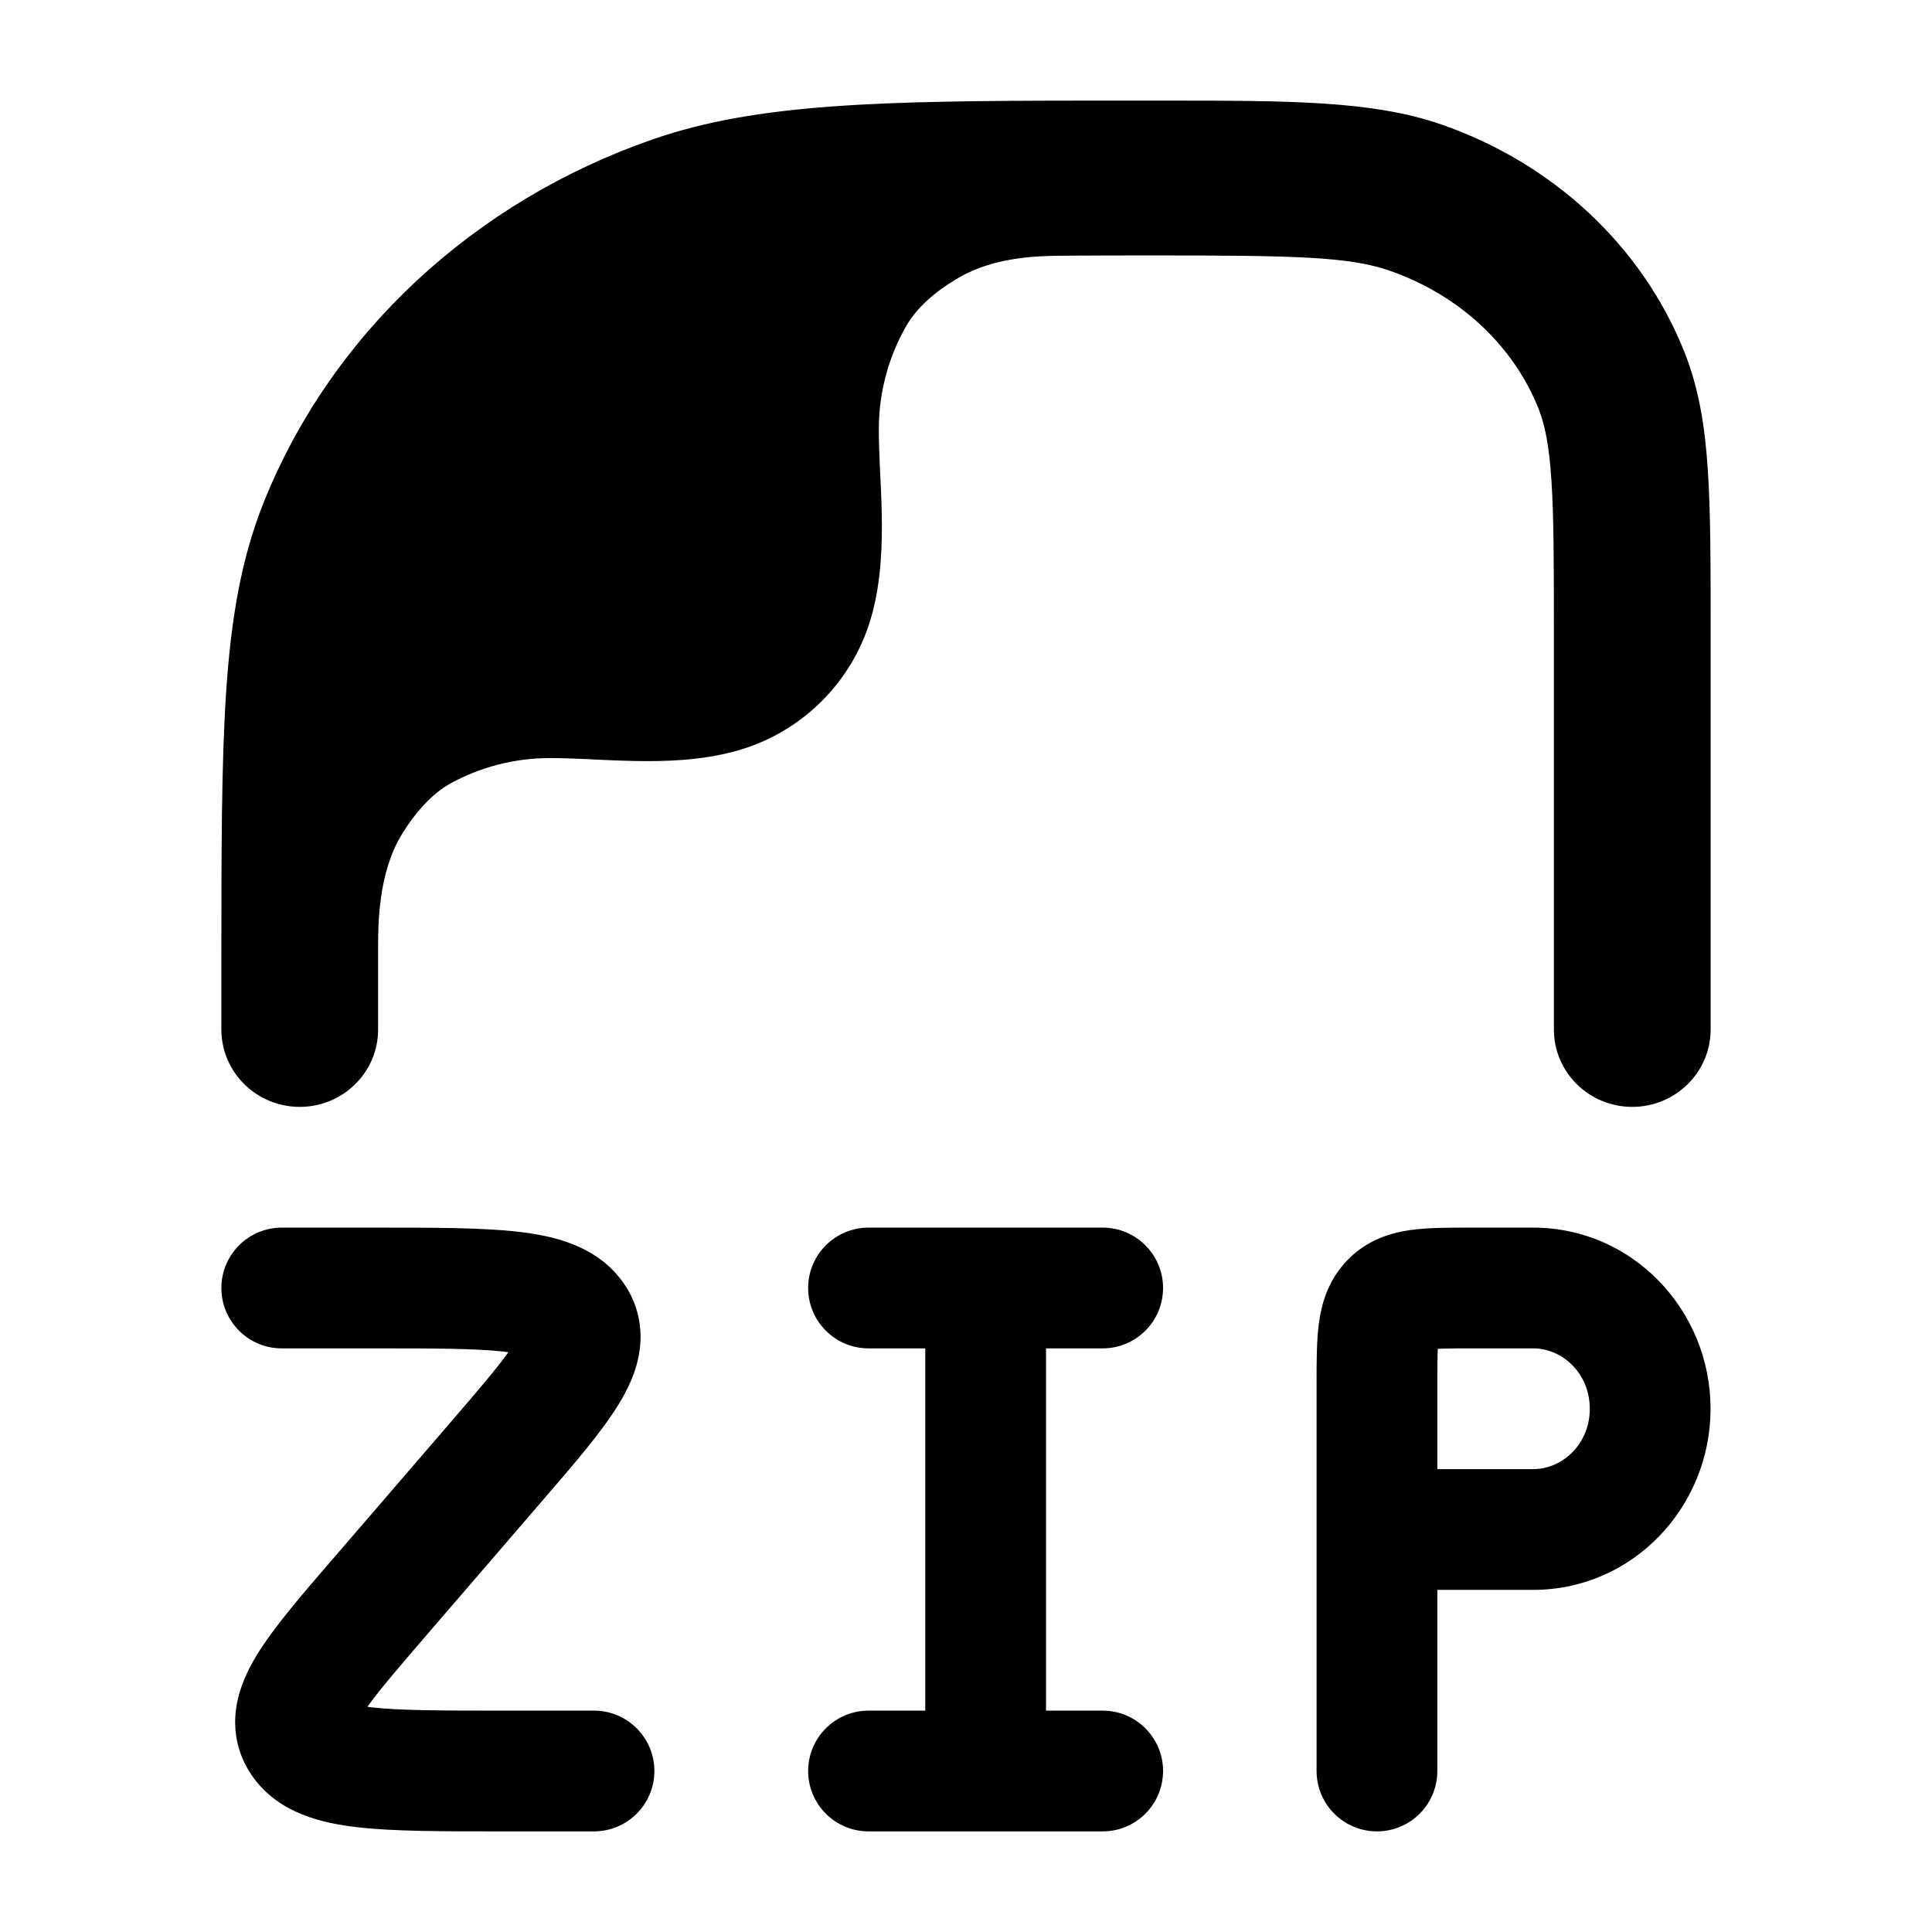 <svg width="24" height="24" viewBox="0 0 24 24" xmlns="http://www.w3.org/2000/svg">
<path class="pr-icon-bulk-secondary" d="M3.724 13.75C4.261 13.75 4.697 13.32 4.697 12.789L4.697 11.765C4.697 11.498 4.698 10.86 4.978 10.388C5.151 10.097 5.373 9.853 5.6 9.73C5.966 9.53 6.387 9.417 6.833 9.417C6.98 9.417 7.139 9.423 7.316 9.431L7.382 9.435C7.537 9.442 7.706 9.45 7.874 9.453C8.254 9.461 8.697 9.449 9.125 9.334C9.959 9.111 10.611 8.46 10.834 7.626C10.949 7.197 10.961 6.754 10.953 6.374C10.95 6.206 10.942 6.037 10.934 5.882L10.931 5.816C10.923 5.639 10.917 5.481 10.917 5.333C10.917 4.866 11.041 4.427 11.258 4.049C11.385 3.828 11.606 3.626 11.911 3.449C12.373 3.18 12.926 3.178 13.264 3.176C13.602 3.174 13.959 3.173 14.257 3.173C16.091 3.173 16.758 3.187 17.261 3.362C18.134 3.665 18.8 4.297 19.11 5.071C19.188 5.265 19.243 5.52 19.272 5.962C19.302 6.412 19.303 6.986 19.303 7.814V12.789C19.303 13.32 19.739 13.75 20.276 13.75C20.814 13.75 21.25 13.32 21.25 12.789V7.781C21.25 6.994 21.25 6.356 21.215 5.835C21.18 5.299 21.104 4.821 20.921 4.364C20.392 3.045 19.284 2.025 17.907 1.547C17.048 1.249 16.015 1.25 14.461 1.25L13.513 1.25L13.5 1.25L13.465 1.25C10.957 1.252 9.402 1.282 8.112 1.73C5.891 2.5 4.118 4.139 3.275 6.243C2.994 6.944 2.869 7.697 2.809 8.6C2.75 9.488 2.75 10.584 2.75 11.982V12.789C2.75 13.32 3.186 13.75 3.724 13.75Z" fill="currentColor"/>
<path class="pr-icon-bulk-primary" fill-rule="evenodd" clip-rule="evenodd" d="M6.265 16.791C5.914 16.751 5.407 16.75 4.643 16.75H3.5C3.086 16.75 2.75 16.414 2.75 16C2.75 15.586 3.086 15.25 3.5 15.25H4.643C4.659 15.25 4.675 15.25 4.691 15.25C5.394 15.25 5.988 15.25 6.435 15.301C6.855 15.349 7.417 15.464 7.749 15.943C7.924 16.196 7.986 16.486 7.945 16.777C7.909 17.036 7.797 17.263 7.686 17.443C7.479 17.782 7.136 18.181 6.758 18.618C6.745 18.634 6.731 18.65 6.717 18.666L5.298 20.313C4.948 20.719 4.712 20.995 4.564 21.202C4.579 21.204 4.596 21.207 4.614 21.209C4.965 21.249 5.471 21.25 6.236 21.25H7.379C7.793 21.25 8.129 21.586 8.129 22C8.129 22.414 7.793 22.75 7.379 22.75L6.188 22.75C5.484 22.75 4.891 22.75 4.444 22.699C4.024 22.651 3.461 22.536 3.13 22.057C2.955 21.804 2.893 21.514 2.933 21.223C2.97 20.964 3.082 20.737 3.192 20.557C3.399 20.218 3.743 19.819 4.12 19.382C4.134 19.366 4.148 19.35 4.162 19.334L5.581 17.687C5.931 17.281 6.167 17.005 6.315 16.798C6.299 16.796 6.283 16.793 6.265 16.791Z" fill="currentColor"/>
<path class="pr-icon-bulk-primary" fill-rule="evenodd" clip-rule="evenodd" d="M10.039 16C10.039 15.586 10.375 15.25 10.789 15.25H13.698C14.112 15.25 14.448 15.586 14.448 16C14.448 16.414 14.112 16.75 13.698 16.75H12.994V21.25H13.698C14.112 21.25 14.448 21.586 14.448 22C14.448 22.414 14.112 22.75 13.698 22.75H10.789C10.375 22.75 10.039 22.414 10.039 22C10.039 21.586 10.375 21.25 10.789 21.25H11.494V16.75H10.789C10.375 16.75 10.039 16.414 10.039 16Z" fill="currentColor"/>
<path class="pr-icon-bulk-primary" fill-rule="evenodd" clip-rule="evenodd" d="M18.232 15.25C18.244 15.25 18.257 15.25 18.269 15.25H19.045C20.284 15.25 21.249 16.279 21.249 17.5C21.249 18.721 20.284 19.75 19.045 19.75H17.855V22C17.855 22.414 17.52 22.75 17.105 22.75C16.691 22.75 16.355 22.414 16.355 22V17.2C16.355 17.188 16.355 17.175 16.355 17.163C16.355 16.913 16.355 16.657 16.383 16.445C16.415 16.202 16.494 15.905 16.738 15.654C16.984 15.399 17.282 15.313 17.528 15.279C17.739 15.25 17.99 15.25 18.232 15.25ZM17.855 18.25H19.045C19.412 18.25 19.749 17.936 19.749 17.5C19.749 17.064 19.412 16.75 19.045 16.75H18.269C18.129 16.75 18.02 16.75 17.926 16.753C17.902 16.753 17.881 16.754 17.861 16.755C17.86 16.781 17.859 16.811 17.858 16.844C17.855 16.942 17.855 17.056 17.855 17.2V18.25Z" fill="currentColor"/>
</svg>
